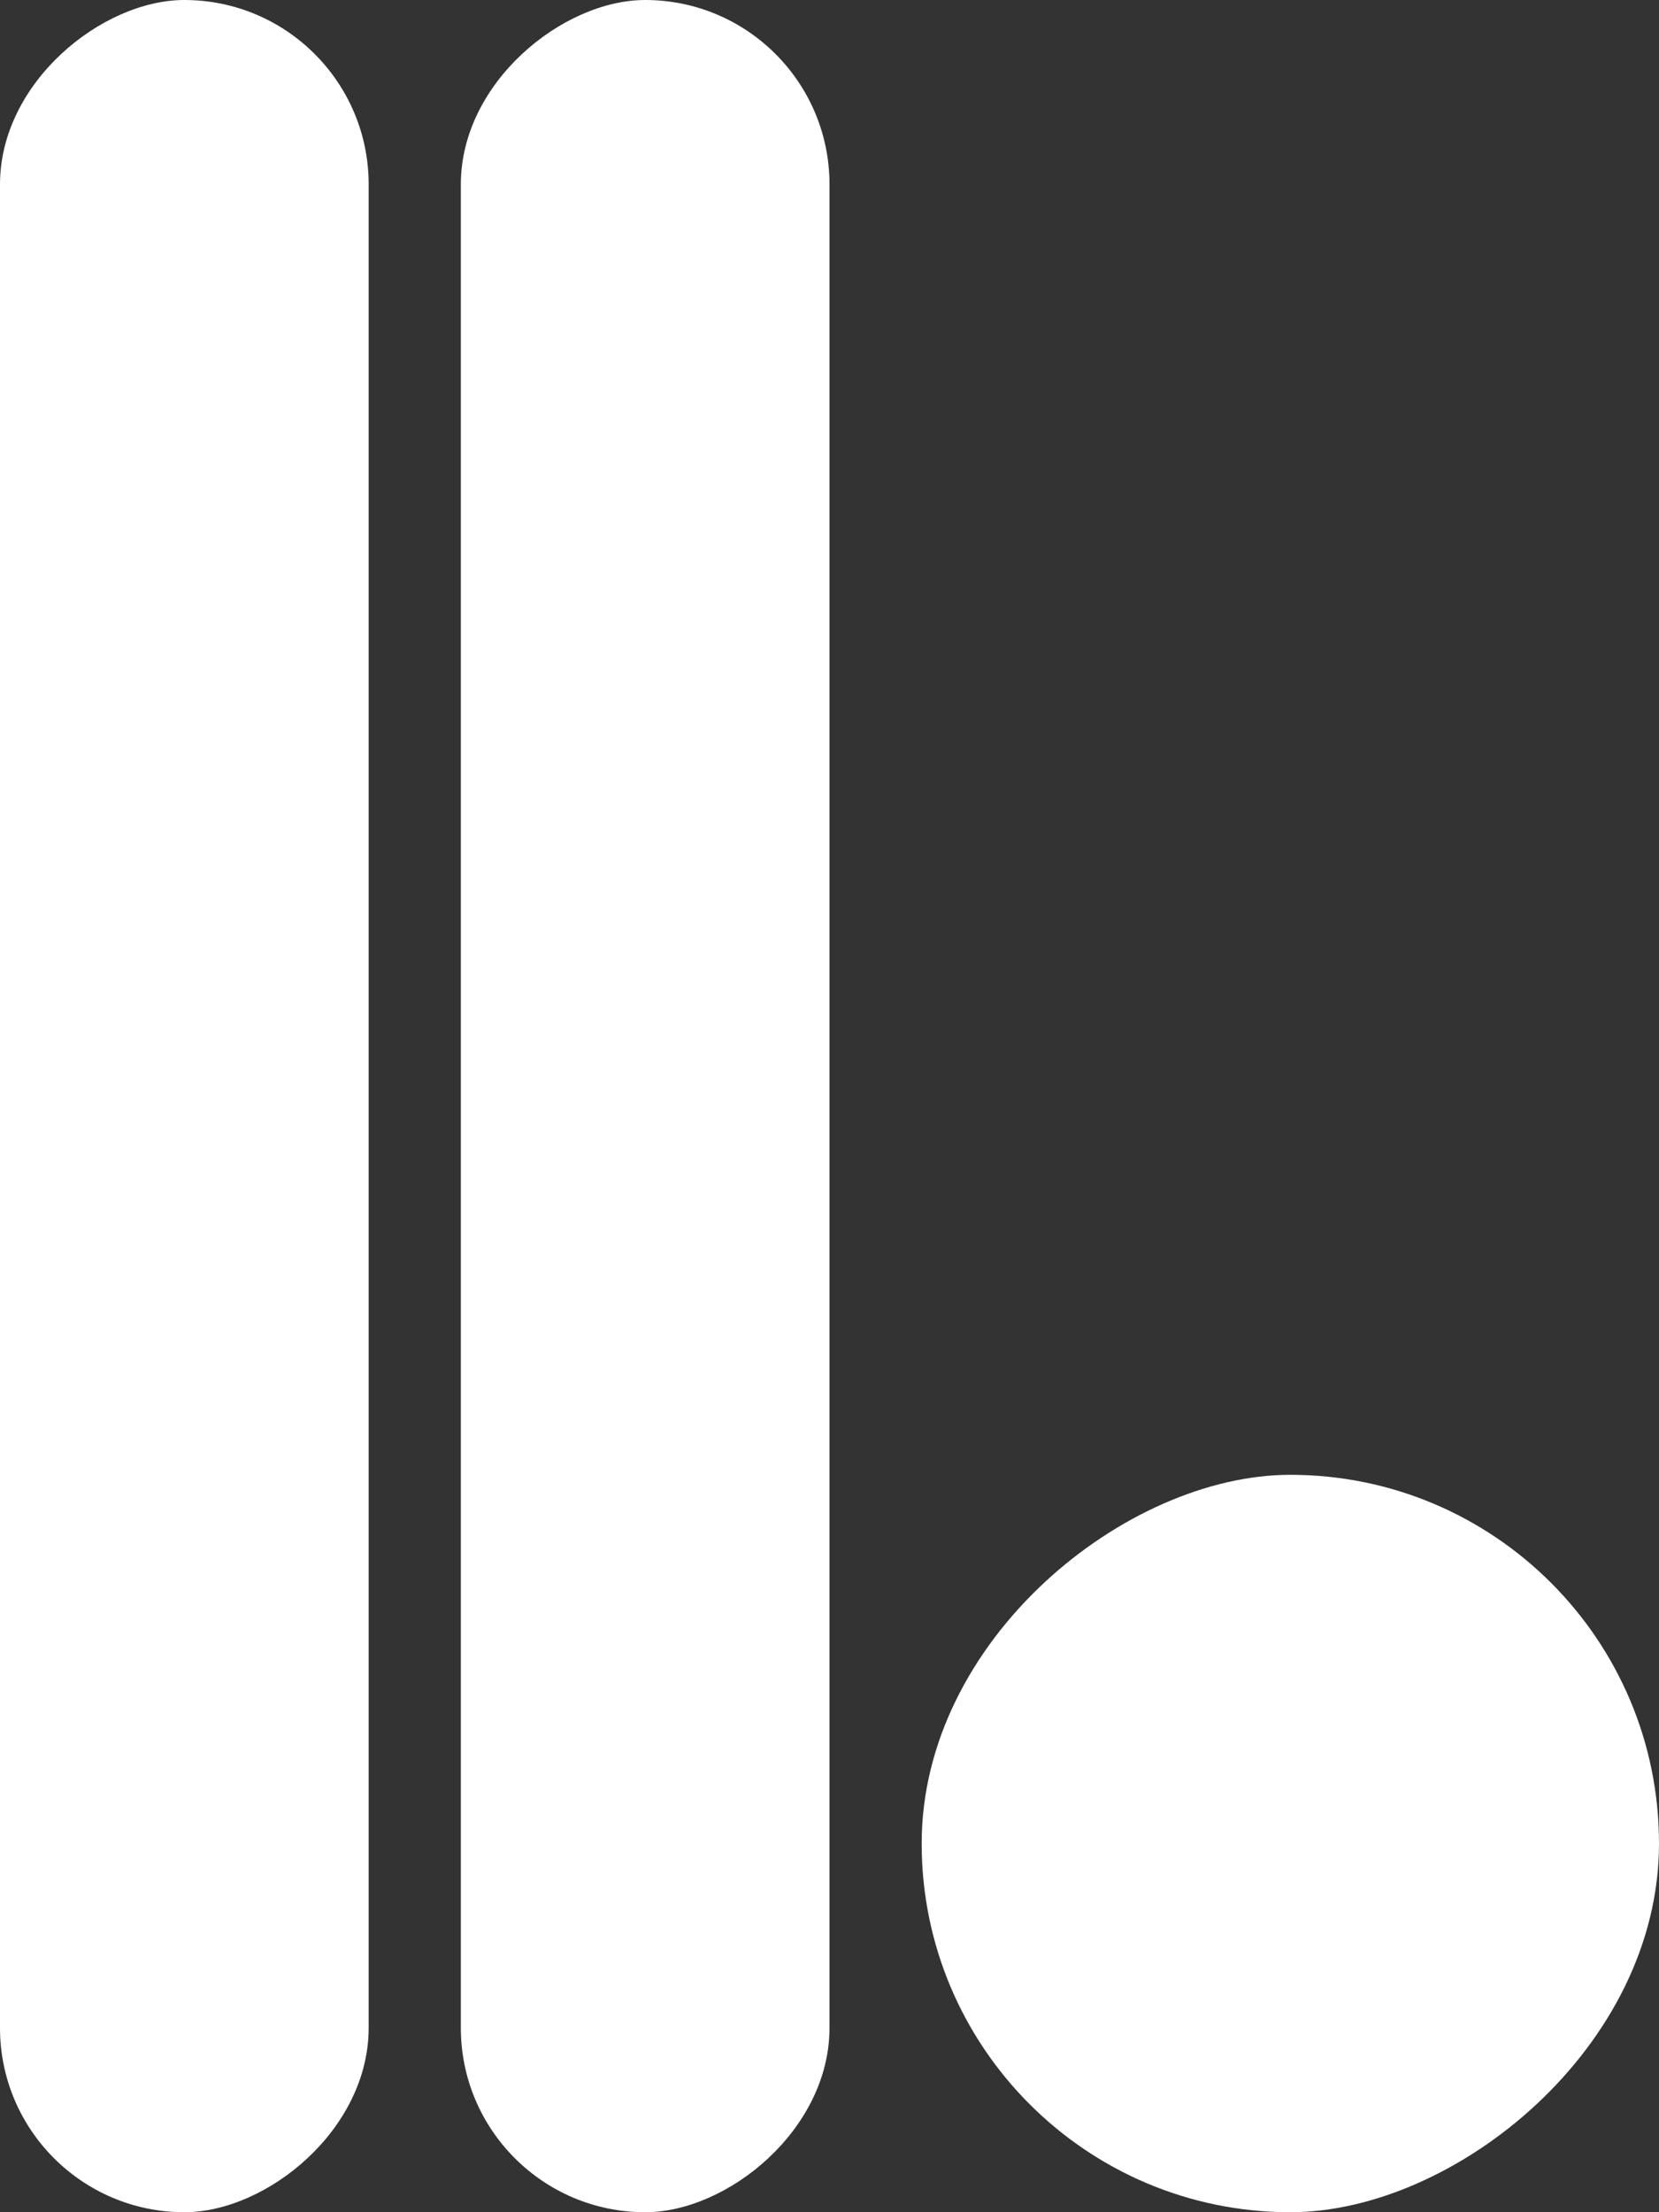 <svg width="144" height="192" viewBox="0 0 144 192" fill="none" xmlns="http://www.w3.org/2000/svg">
<rect x="0" y="0" width="144" height="192" fill="#333333" stroke="none"/>
<rect x="144" y="128" width="64" height="64" rx="32" transform="rotate(90 144 128)" fill="white"/>
<rect x="32" width="192" height="32" rx="16" transform="rotate(90 32 0)" fill="white"/>
<rect x="72" width="192" height="32" rx="16" transform="rotate(90 72 0)" fill="white"/>
</svg>
